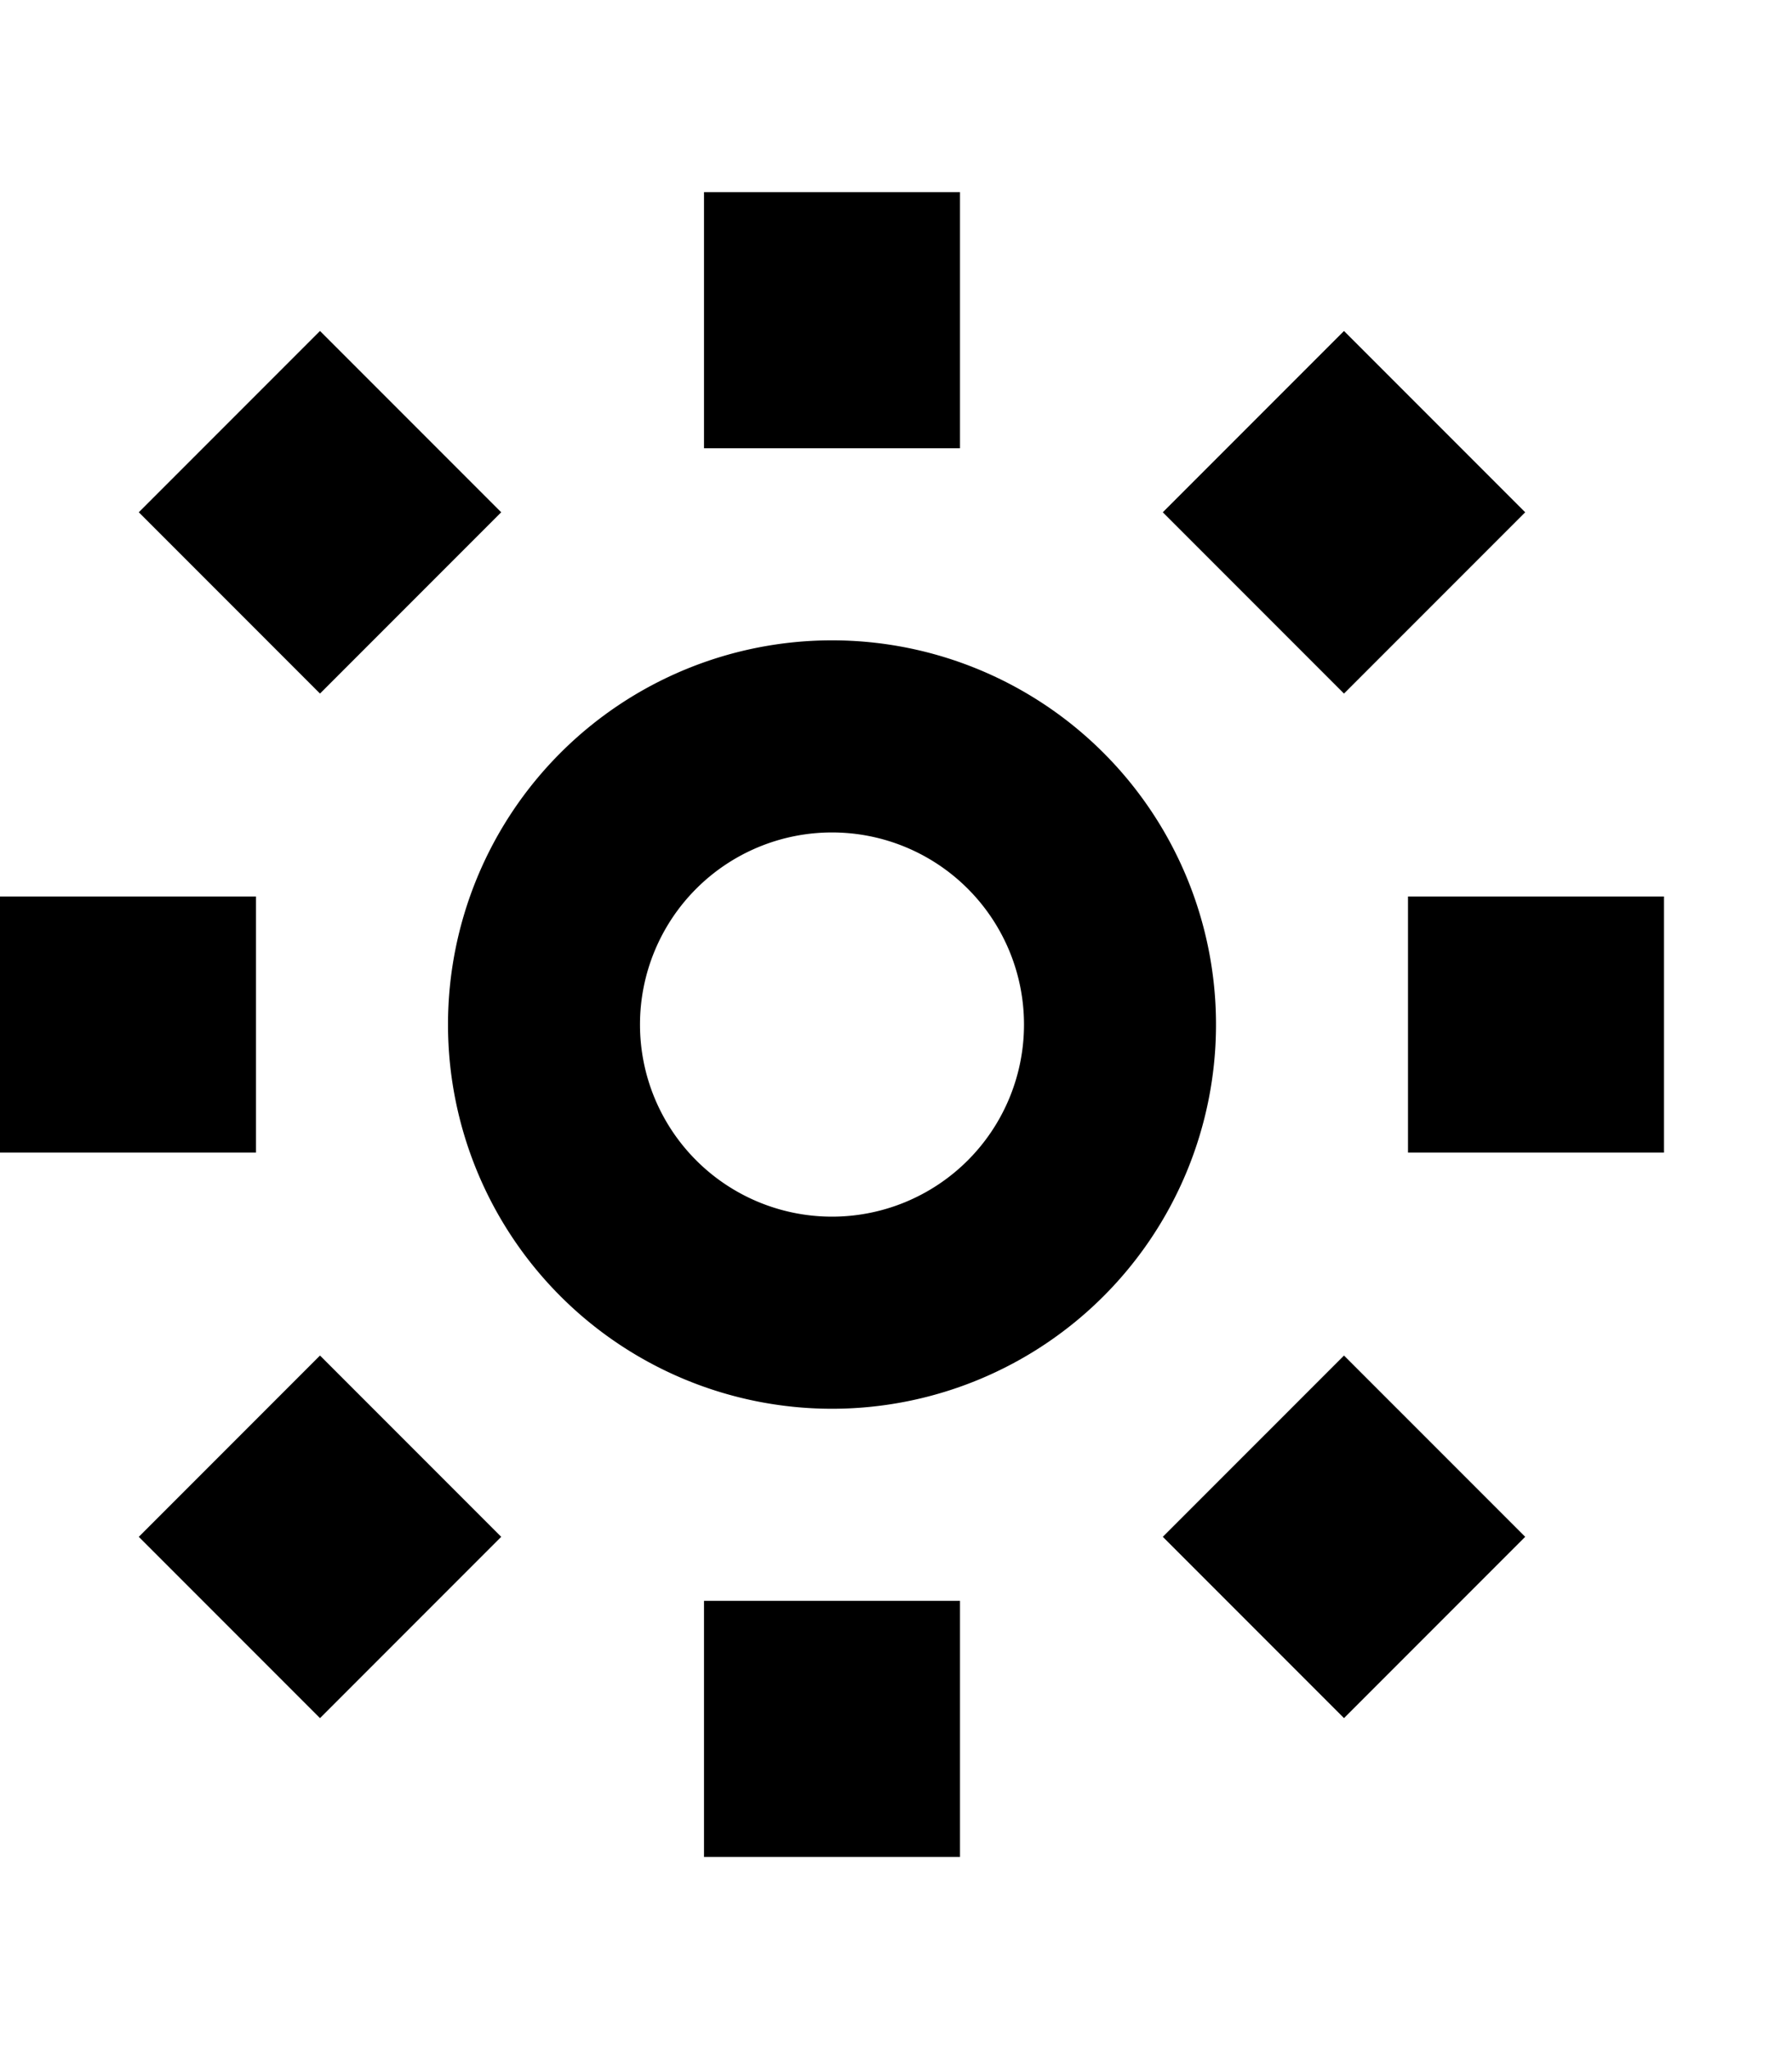 <svg xmlns="http://www.w3.org/2000/svg" viewBox="0 0 448 512"><!--! Font Awesome Pro 6.3.0 by @fontawesome - https://fontawesome.com License - https://fontawesome.com/license (Commercial License) Copyright 2023 Fonticons, Inc. --><path d="M176 48v64h64V48H176zm32 160a48 48 0 1 1 0 96 48 48 0 1 1 0-96zm0 144a96 96 0 1 0 0-192 96 96 0 1 0 0 192zM125.3 128L80 82.7 34.7 128 80 173.3 125.3 128zM0 288H64l0-64H0v64zM80 429.3L125.3 384 80 338.7 34.7 384 80 429.3zM240 400H176v64h64V400zm96-61.3L290.7 384 336 429.3 381.3 384 336 338.7zM352 224v64h64V224H352zm-16-50.7L381.3 128 336 82.7 290.7 128 336 173.3z"/></svg>